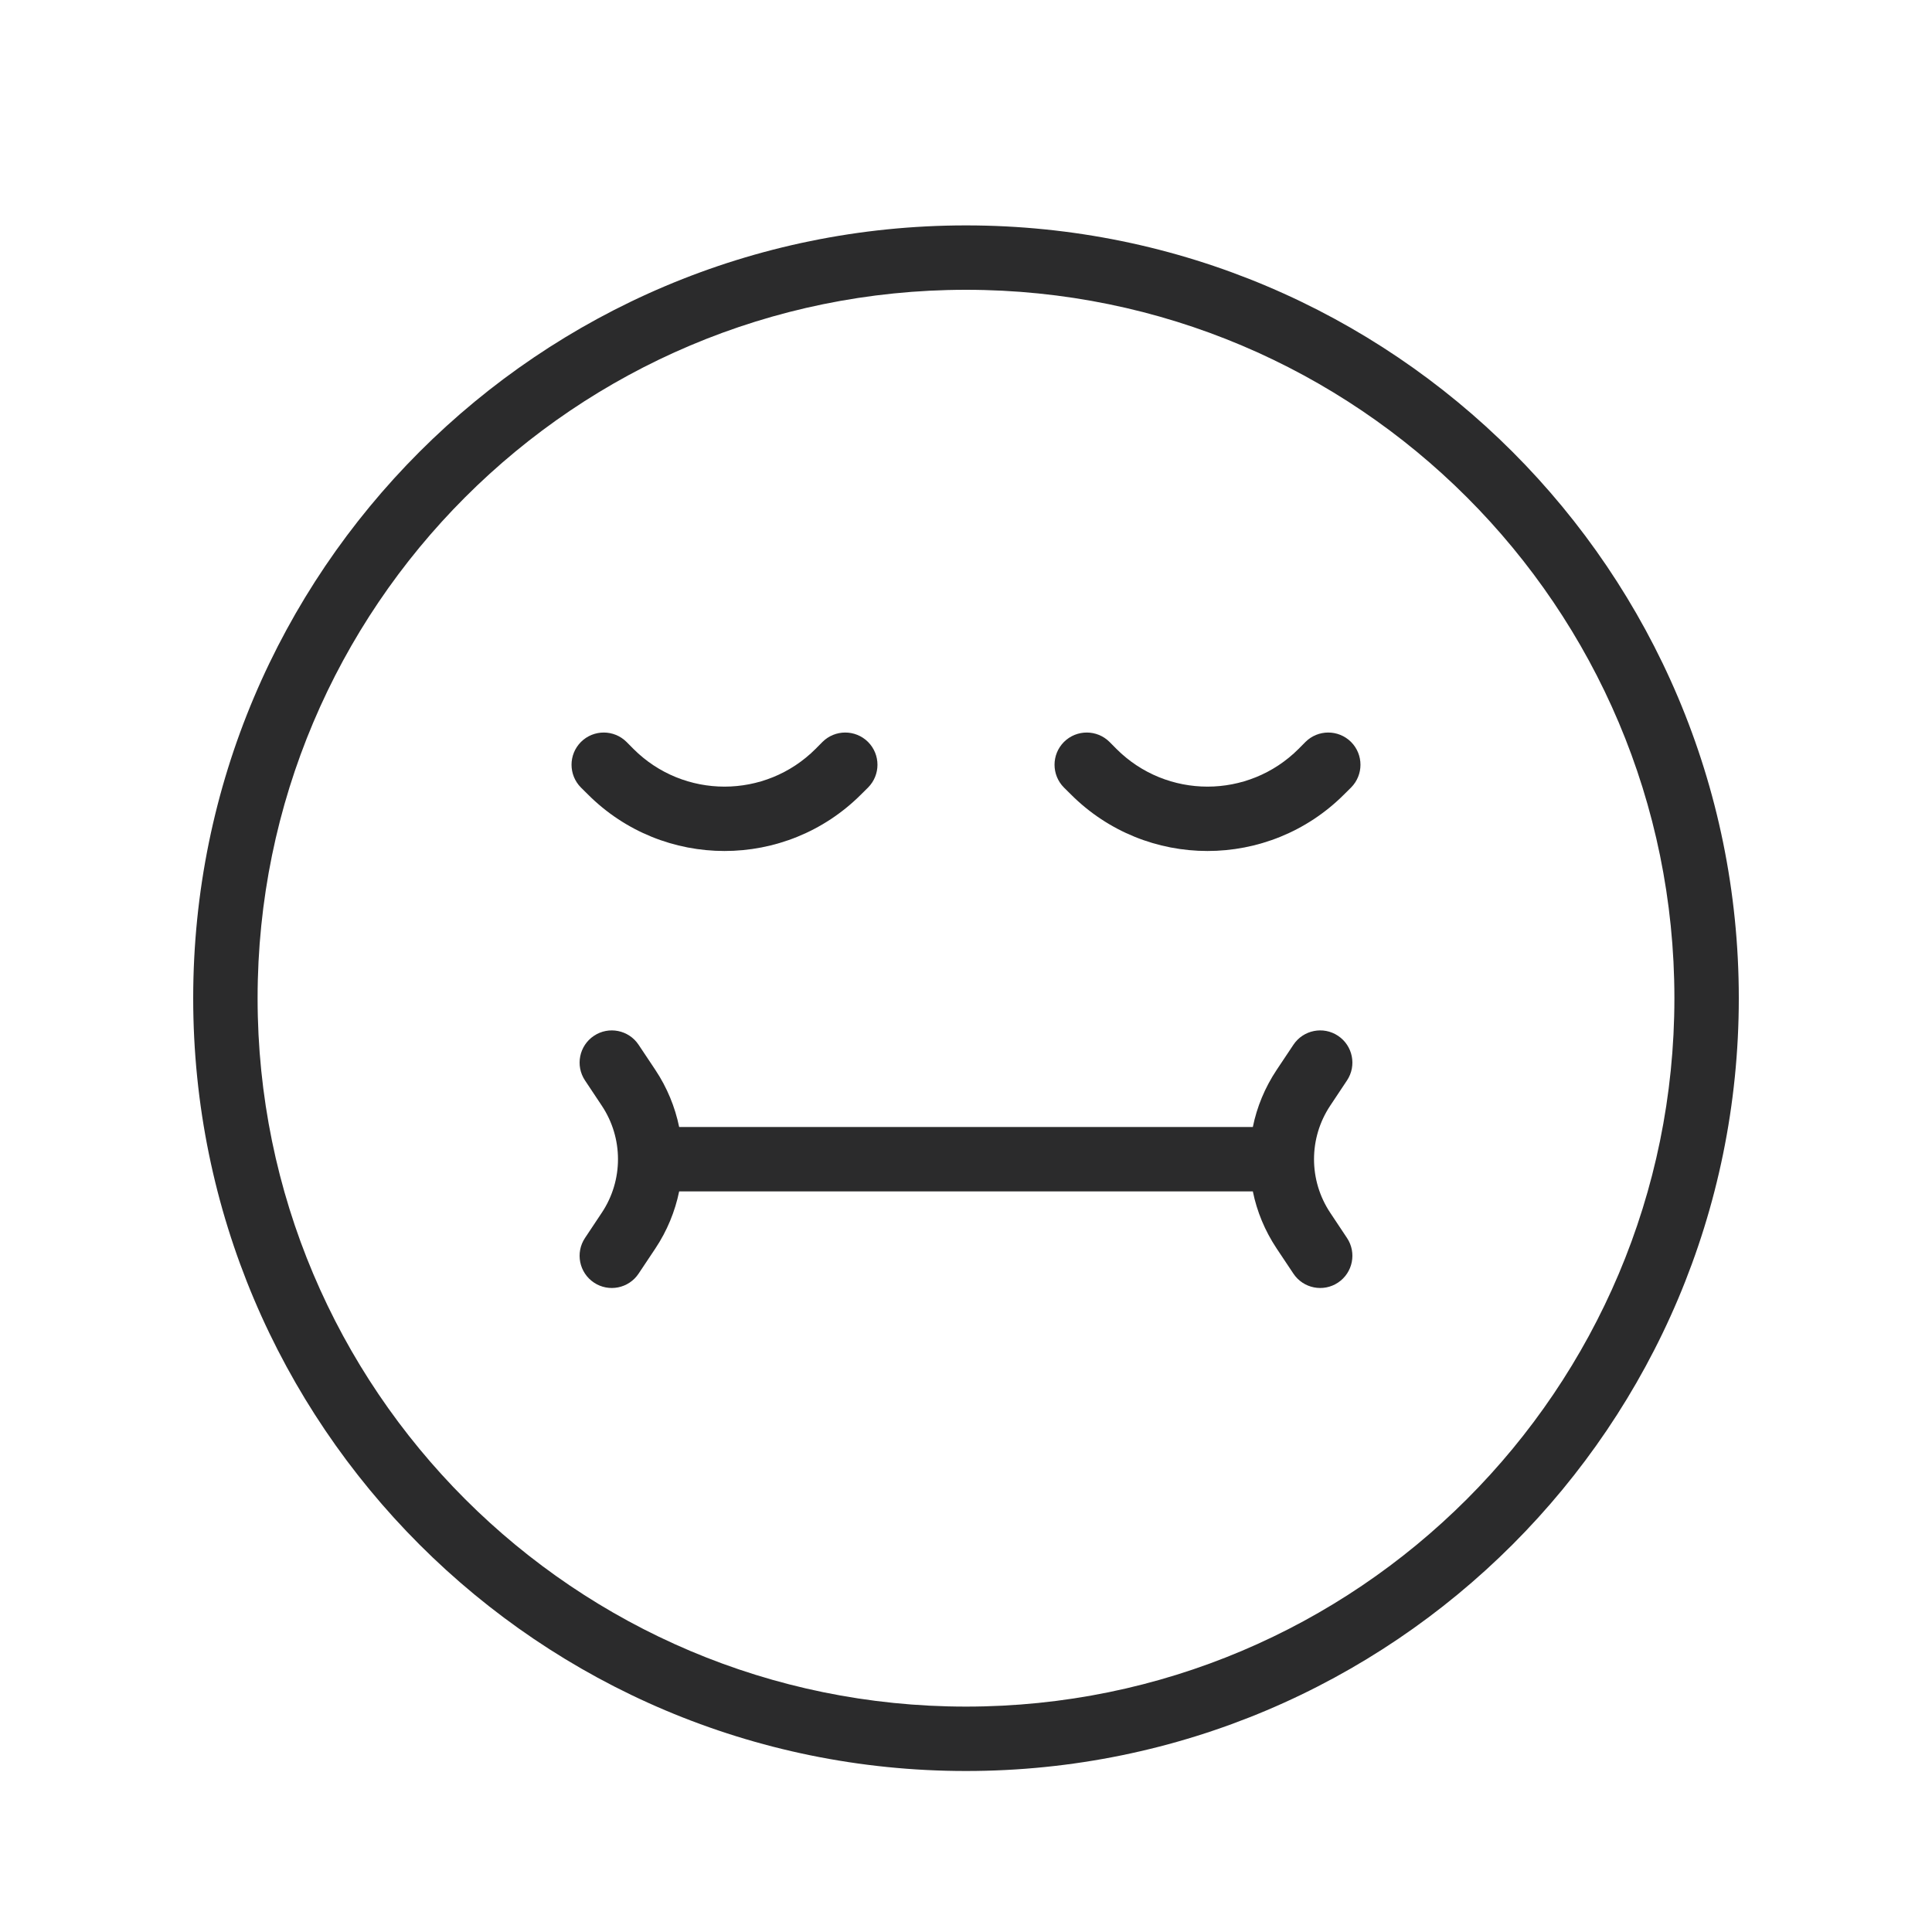 <svg width="30" height="30" viewBox="0 0 30 30" fill="none" xmlns="http://www.w3.org/2000/svg">
<path fill-rule="evenodd" clip-rule="evenodd" d="M4 15.5C4 9.425 8.925 4.5 15 4.5C21.075 4.5 26 9.425 26 15.5C26 21.575 21.075 26.5 15 26.5C8.925 26.5 4 21.575 4 15.5ZM15 3.5C8.373 3.5 3 8.873 3 15.5C3 22.127 8.373 27.5 15 27.5C21.627 27.5 27 22.127 27 15.5C27 8.873 21.627 3.5 15 3.5ZM10.546 18.5C10.482 18.811 10.359 19.112 10.176 19.387L9.916 19.777C9.763 20.007 9.452 20.069 9.223 19.916C8.993 19.763 8.931 19.452 9.084 19.223L9.344 18.832C9.68 18.328 9.68 17.672 9.344 17.168L9.084 16.777C8.931 16.548 8.993 16.237 9.223 16.084C9.452 15.931 9.763 15.993 9.916 16.223L10.176 16.613C10.359 16.888 10.482 17.189 10.546 17.5H19.454C19.517 17.189 19.641 16.888 19.824 16.613L20.084 16.223C20.237 15.993 20.548 15.931 20.777 16.084C21.007 16.237 21.069 16.548 20.916 16.777L20.656 17.168C20.32 17.672 20.32 18.328 20.656 18.832L20.916 19.223C21.069 19.452 21.007 19.763 20.777 19.916C20.548 20.069 20.237 20.007 20.084 19.777L19.824 19.387C19.641 19.112 19.517 18.811 19.454 18.5H10.546ZM9.021 11.521C9.217 11.326 9.533 11.326 9.729 11.521L9.836 11.629C10.617 12.41 11.883 12.41 12.664 11.629L12.771 11.521C12.967 11.326 13.283 11.326 13.479 11.521C13.674 11.717 13.674 12.033 13.479 12.229L13.371 12.336C12.2 13.507 10.3 13.507 9.129 12.336L9.021 12.229C8.826 12.033 8.826 11.717 9.021 11.521ZM17.229 11.521C17.033 11.326 16.717 11.326 16.521 11.521C16.326 11.717 16.326 12.033 16.521 12.229L16.629 12.336C17.8 13.507 19.7 13.507 20.871 12.336L20.979 12.229C21.174 12.033 21.174 11.717 20.979 11.521C20.783 11.326 20.467 11.326 20.271 11.521L20.164 11.629C19.383 12.41 18.117 12.41 17.336 11.629L17.229 11.521Z" fill="#2B2B2C"/>
</svg>
